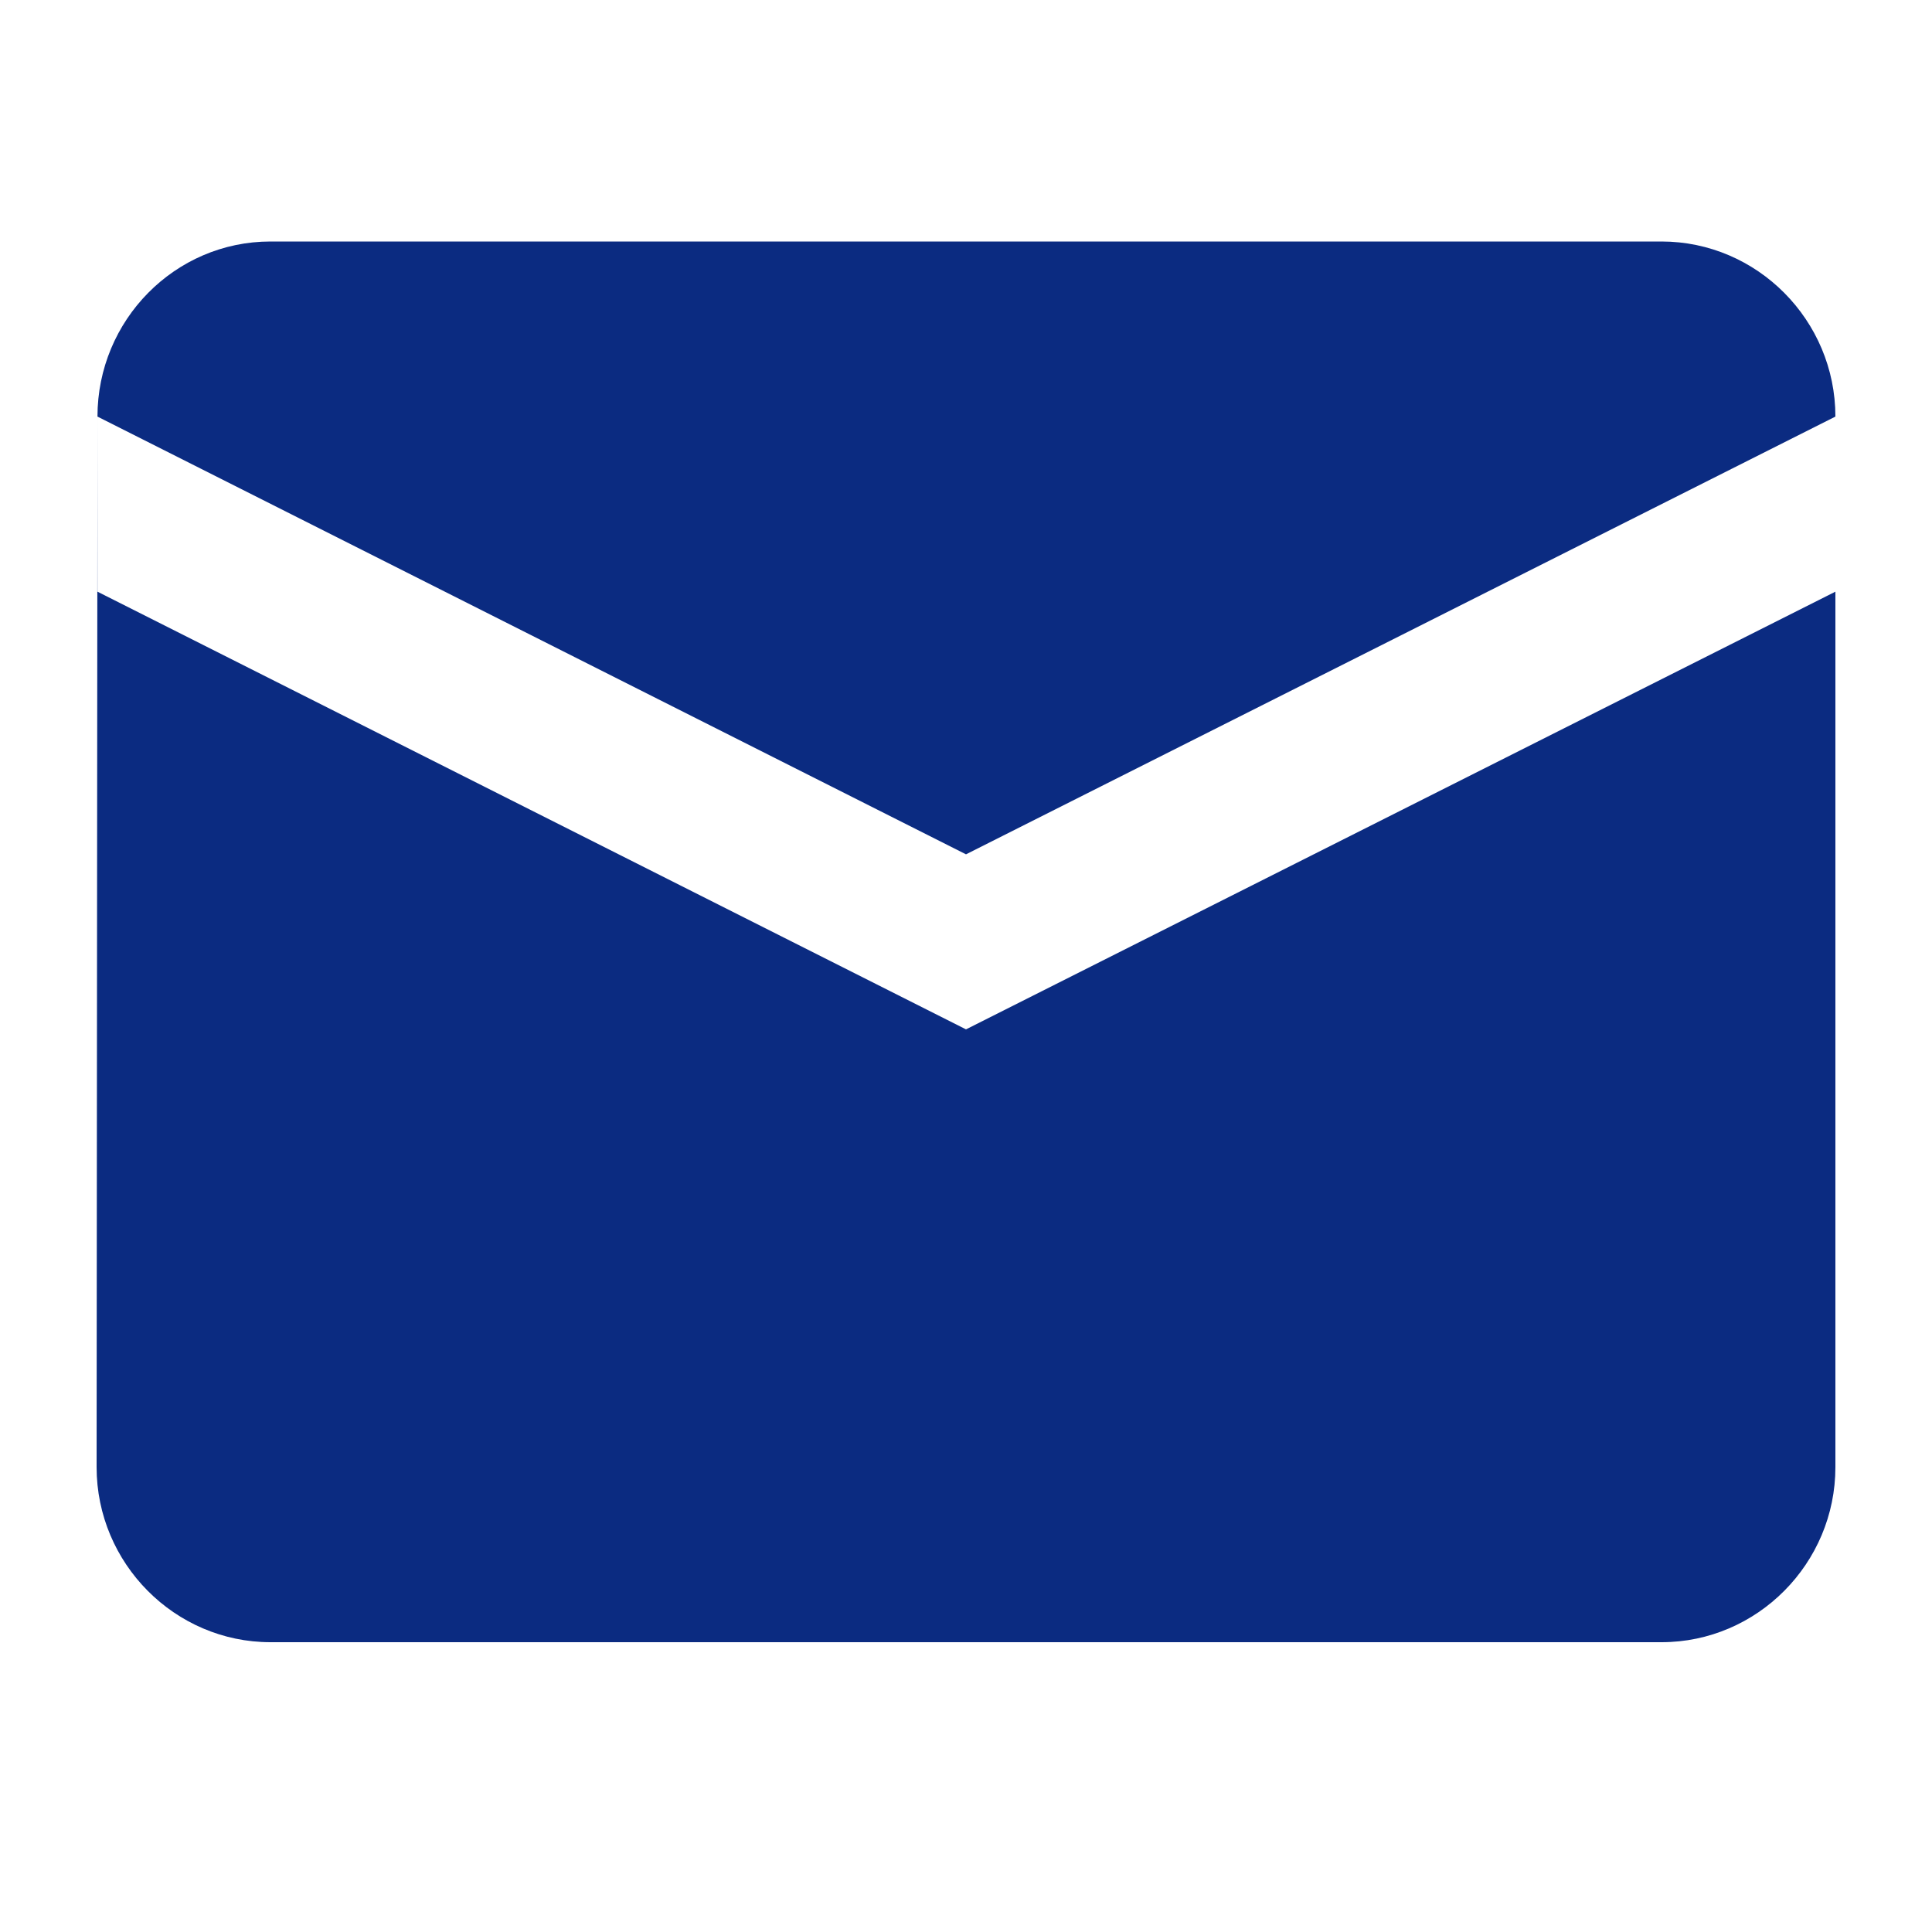 <svg width="40" height="40" viewBox="0 0 40 40" fill="none" xmlns="http://www.w3.org/2000/svg">
<path d="M34.4 5H5.6C3.62 5 2.018 6.631 2.018 8.625L2 30.375C2 32.369 3.62 34 5.6 34H34.4C36.38 34 38 32.369 38 30.375V8.625C38 6.631 36.38 5 34.4 5ZM38 12.25L20 21.312L2.018 12.25V8.625L20 17.688L38 8.625V12.25Z" fill="#0B2B81"/>
</svg>
